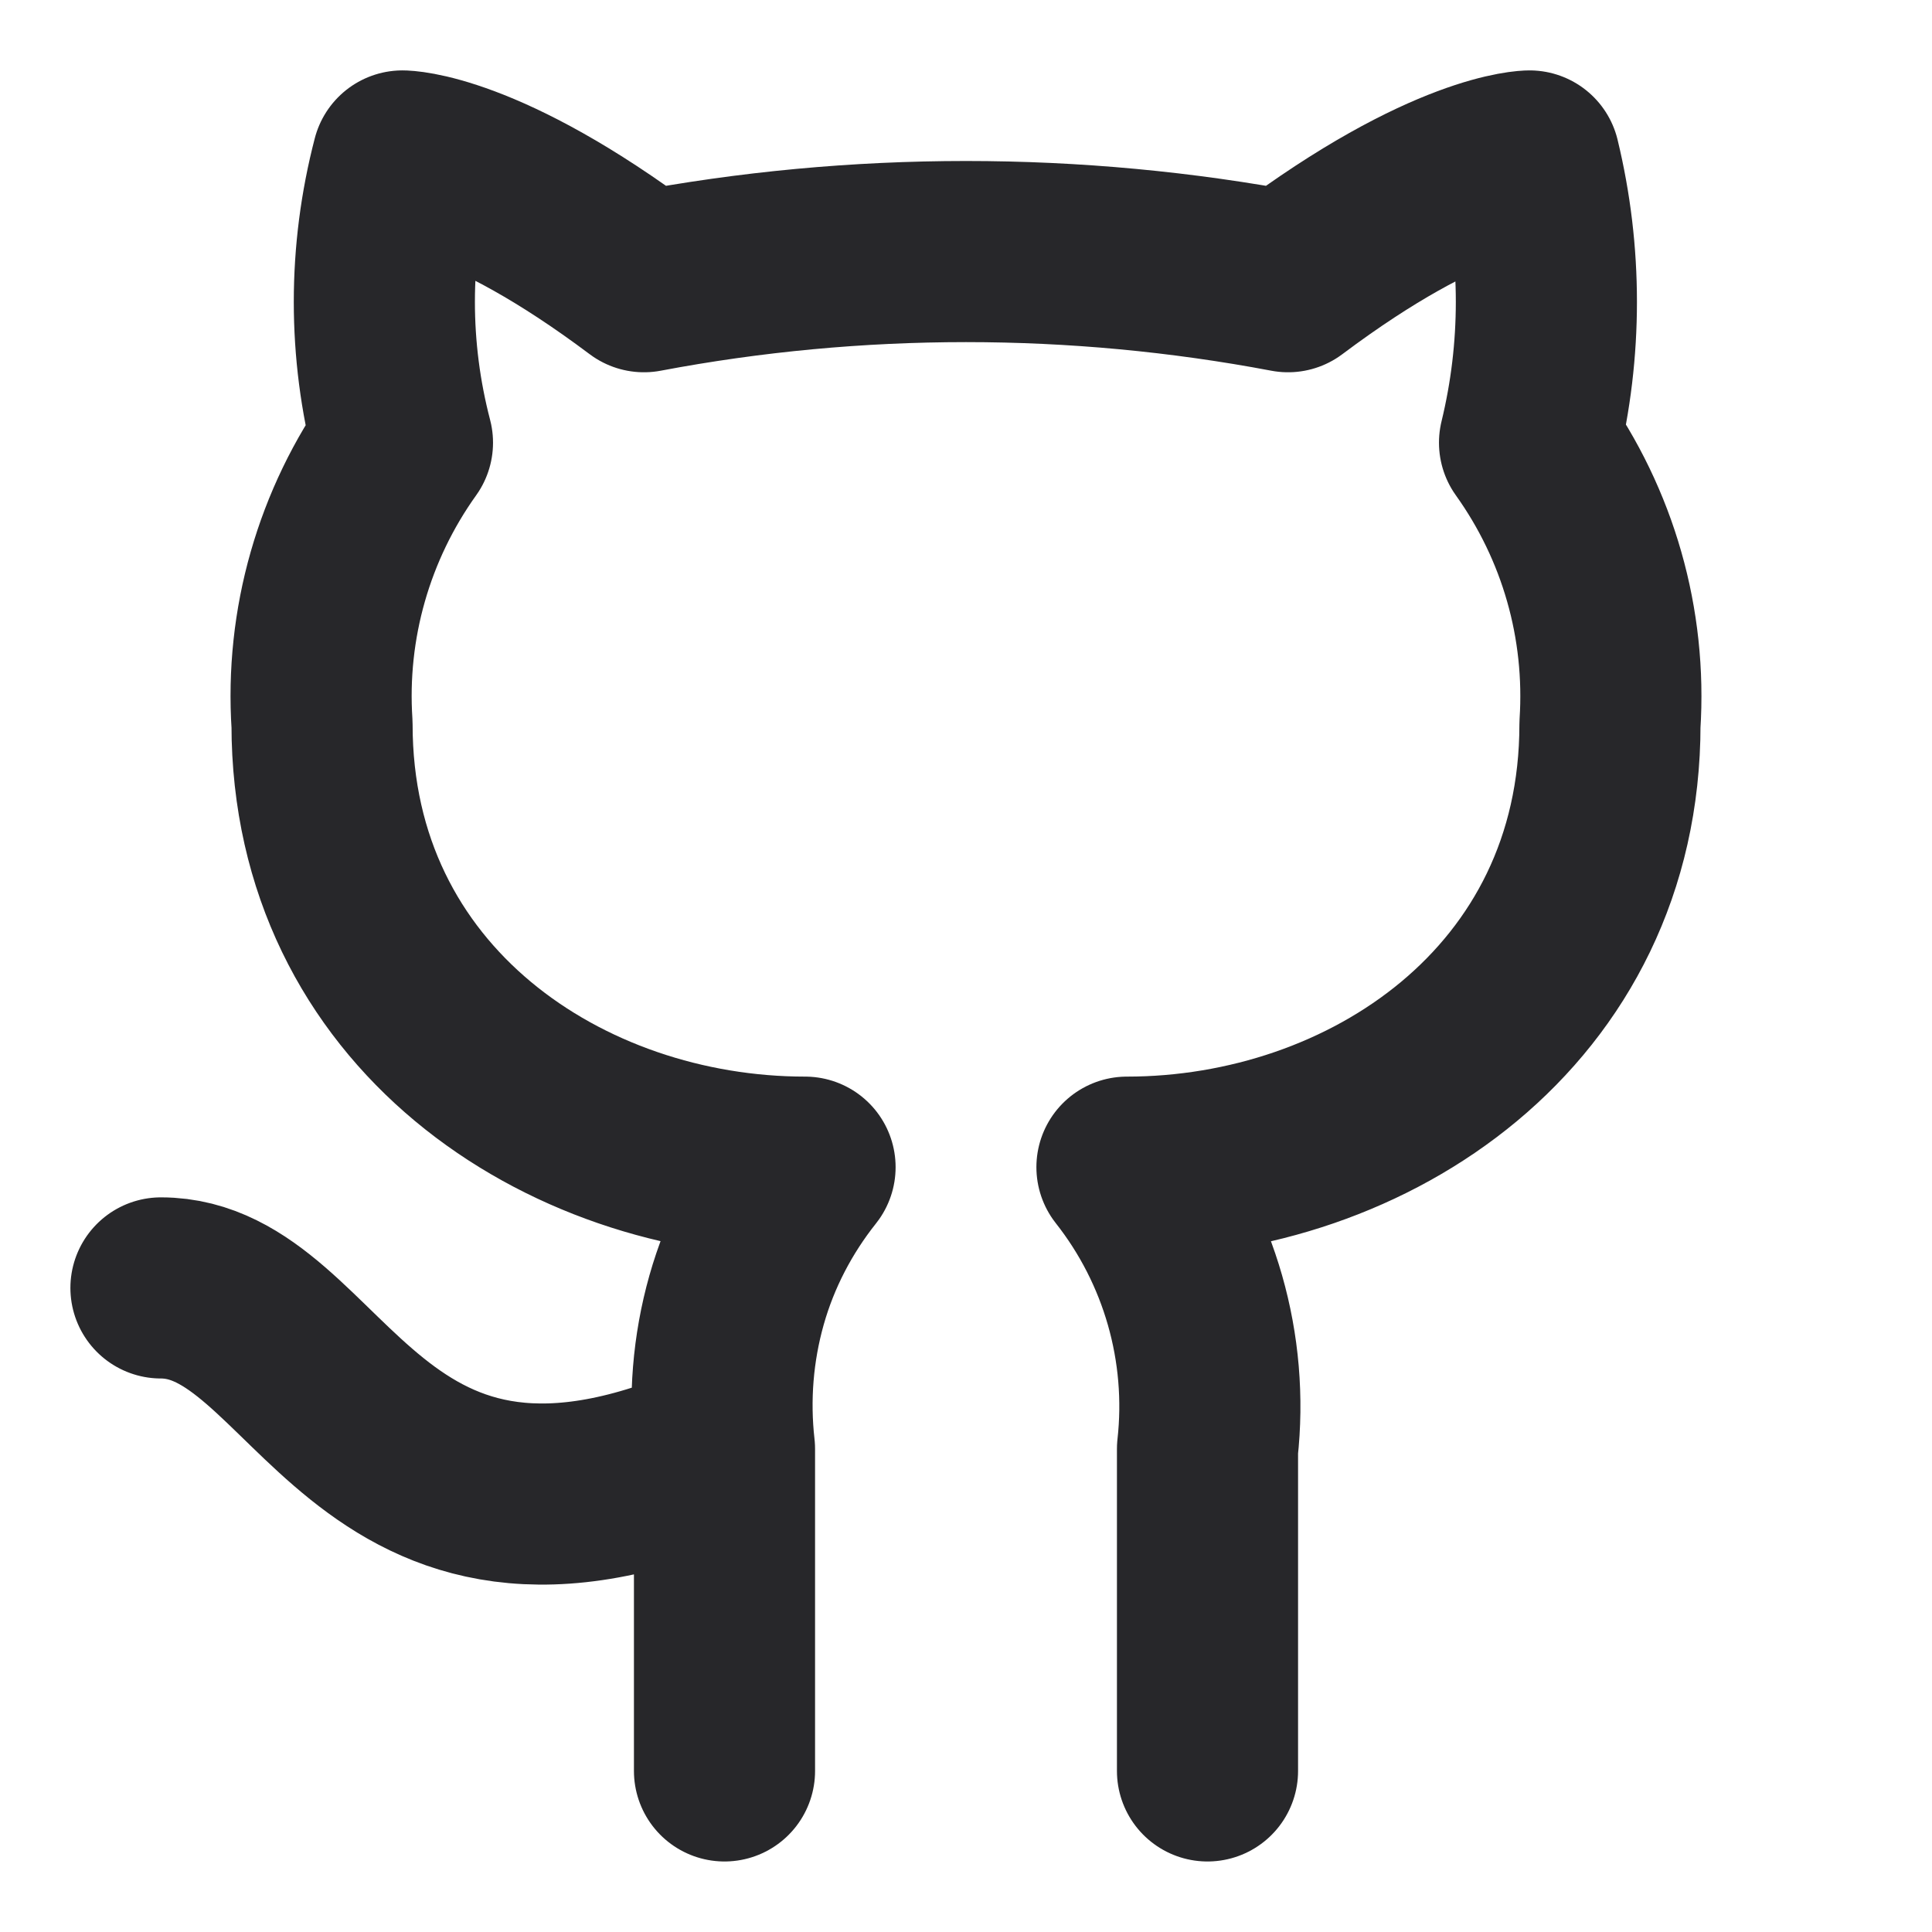 <svg width="16" height="16" viewBox="0 0 16 16" fill="none" xmlns="http://www.w3.org/2000/svg">
<path d="M10 14.666V12C10.093 11.165 9.853 10.326 9.333 9.666C11.333 9.666 13.333 8.333 13.333 6C13.387 5.166 13.153 4.346 12.667 3.666C12.853 2.9 12.853 2.1 12.667 1.333C12.667 1.333 12 1.333 10.667 2.333C8.907 2 7.093 2 5.333 2.333C4 1.333 3.333 1.333 3.333 1.333C3.133 2.1 3.133 2.9 3.333 3.666C2.848 4.344 2.612 5.168 2.667 6C2.667 8.333 4.667 9.666 6.667 9.666C6.407 9.993 6.213 10.366 6.1 10.766C5.987 11.166 5.953 11.586 6 12M6 12V14.666M6 12C2.993 13.333 2.667 10.666 1.333 10.666" stroke="#27272A" stroke-width="1.5" stroke-linecap="round" stroke-linejoin="round"/>
</svg>
